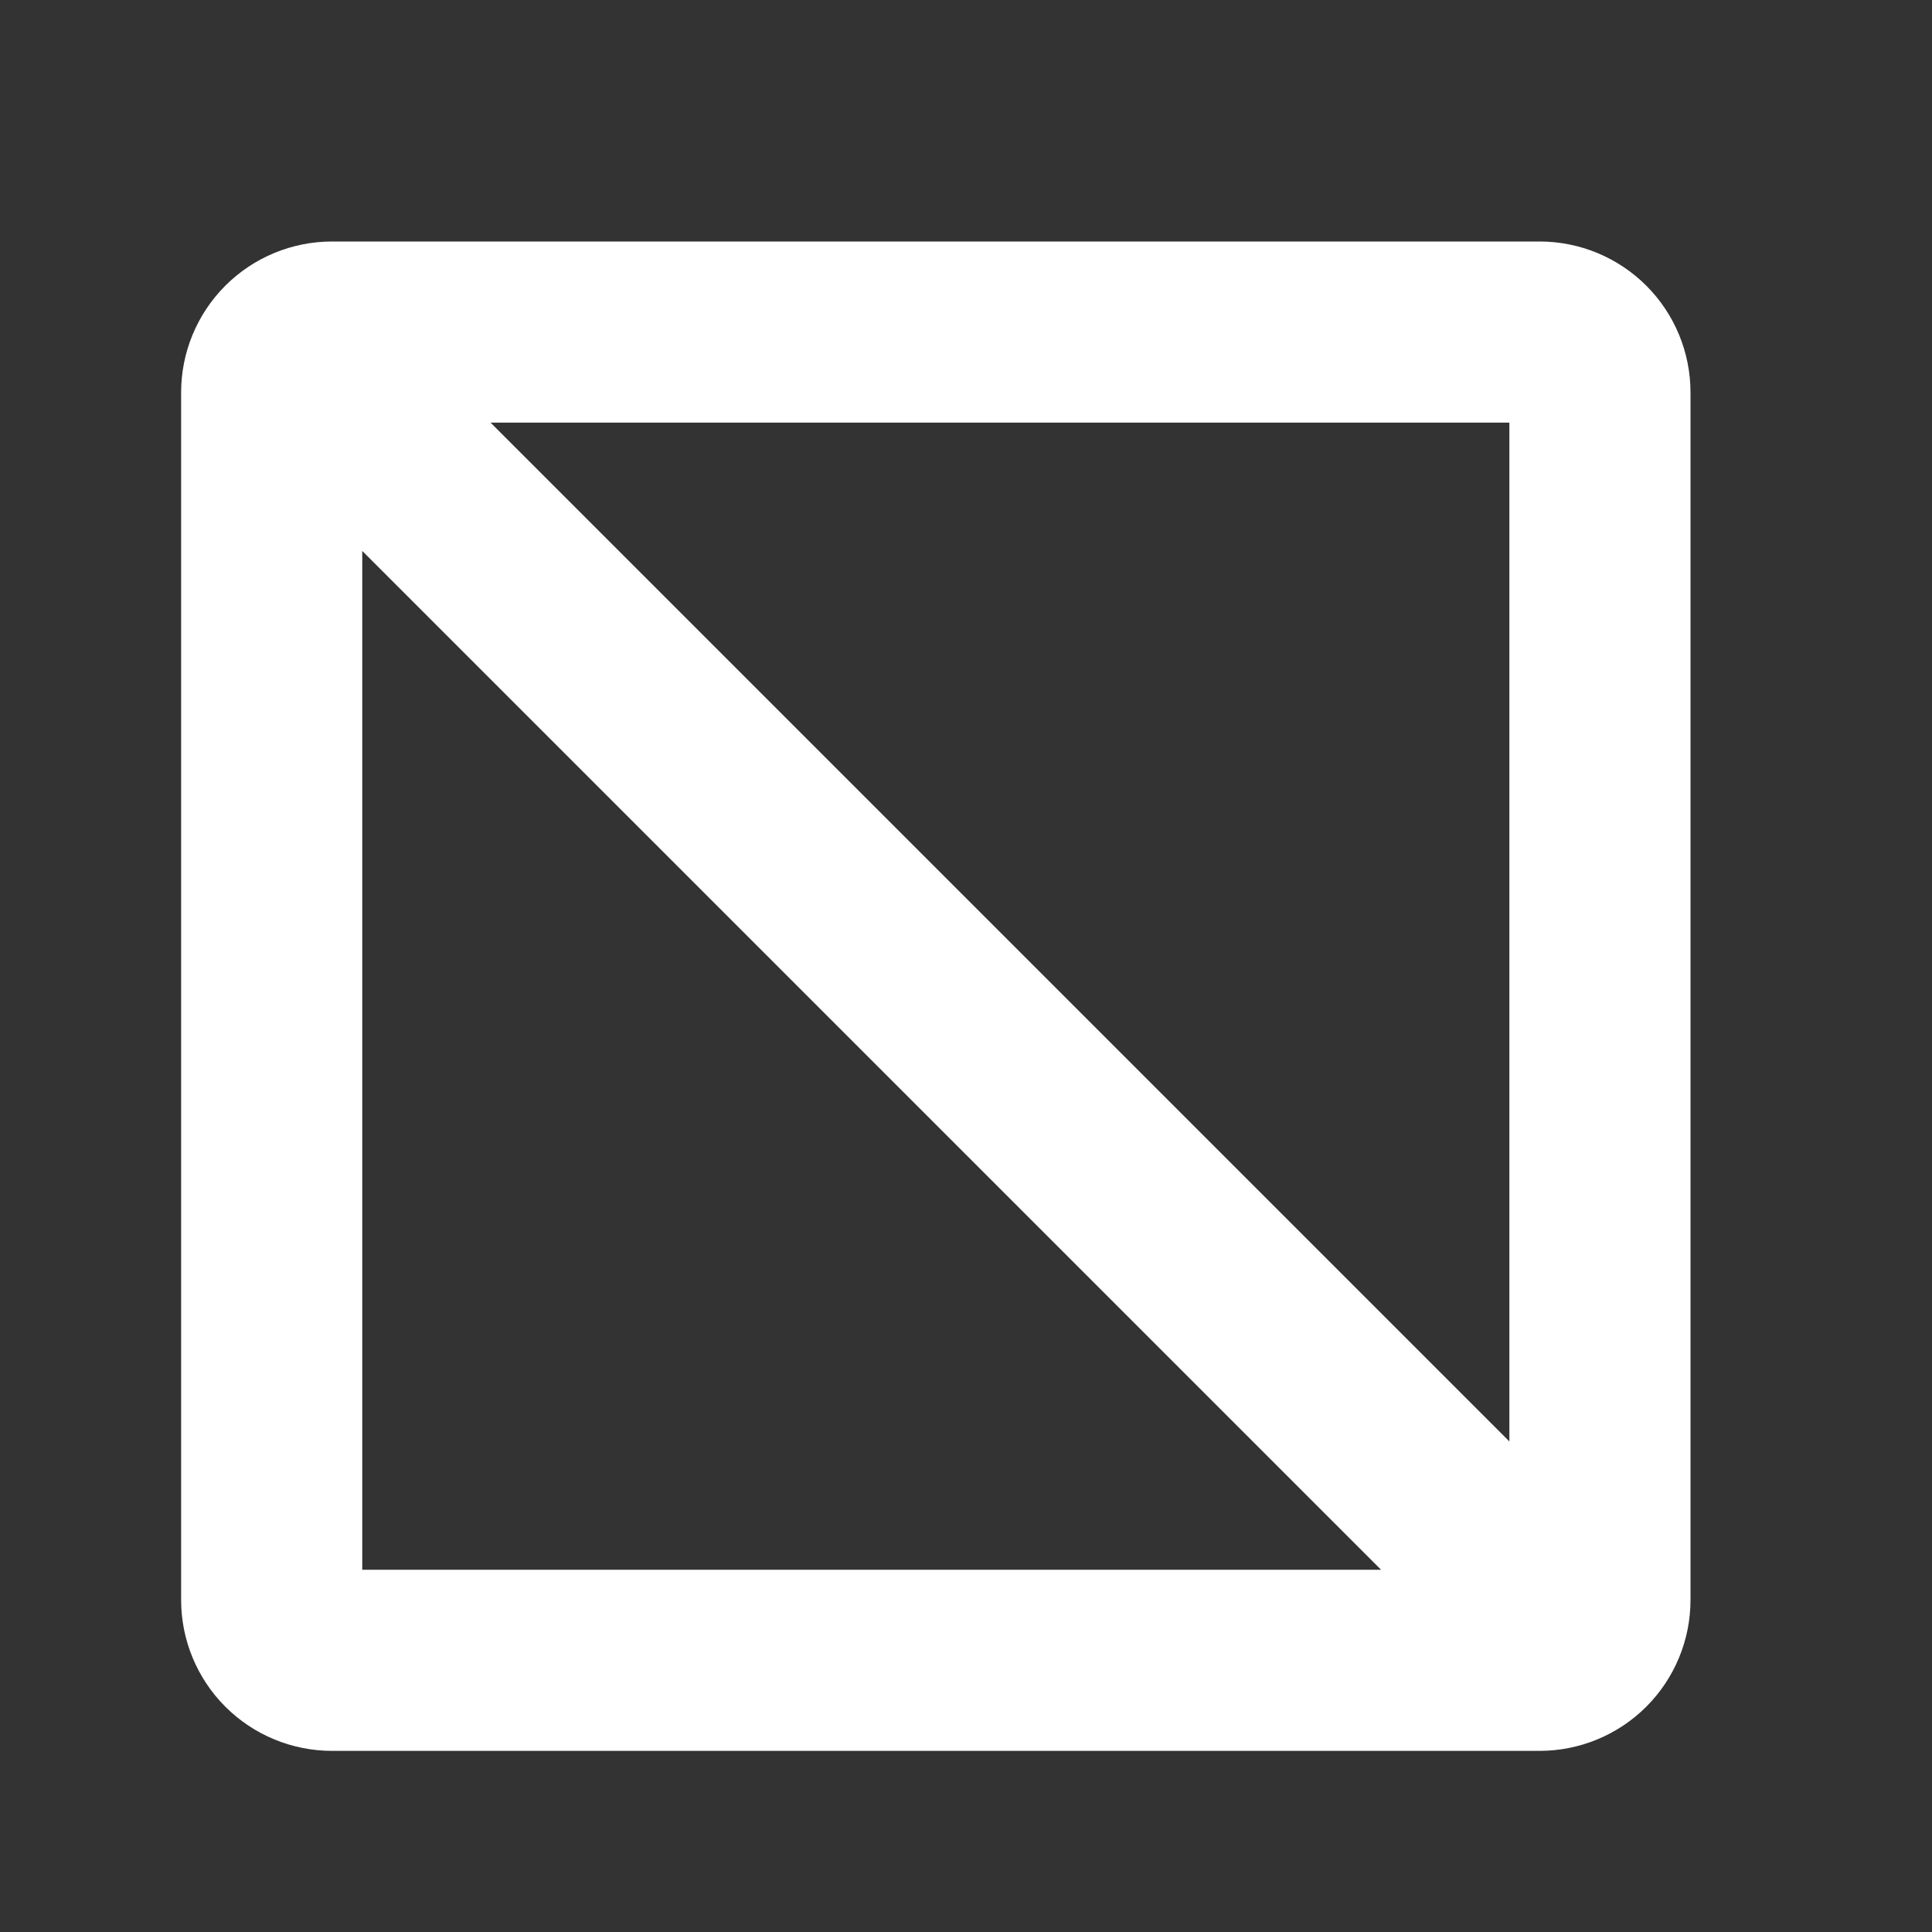 <svg width="32" height="32" viewBox="0 0 32 32" fill="none" xmlns="http://www.w3.org/2000/svg">
<rect x="0" y="0" width="32" height="32" fill="#333333" stroke="none"/>
<path d="M25.5 4H5.5C4.837 4 4.201 4.263 3.732 4.732C3.263 5.201 3 5.837 3 6.5V26.5C3 27.163 3.263 27.799 3.732 28.268C4.201 28.737 4.837 29 5.5 29H25.5C26.163 29 26.799 28.737 27.268 28.268C27.737 27.799 28 27.163 28 26.5V6.5C28 5.837 27.737 5.201 27.268 4.732C26.799 4.263 26.163 4 25.5 4ZM25 23.875L8.125 7H25V23.875ZM6 9.125L22.875 26H6V9.125Z" fill="white"/>
</svg>
